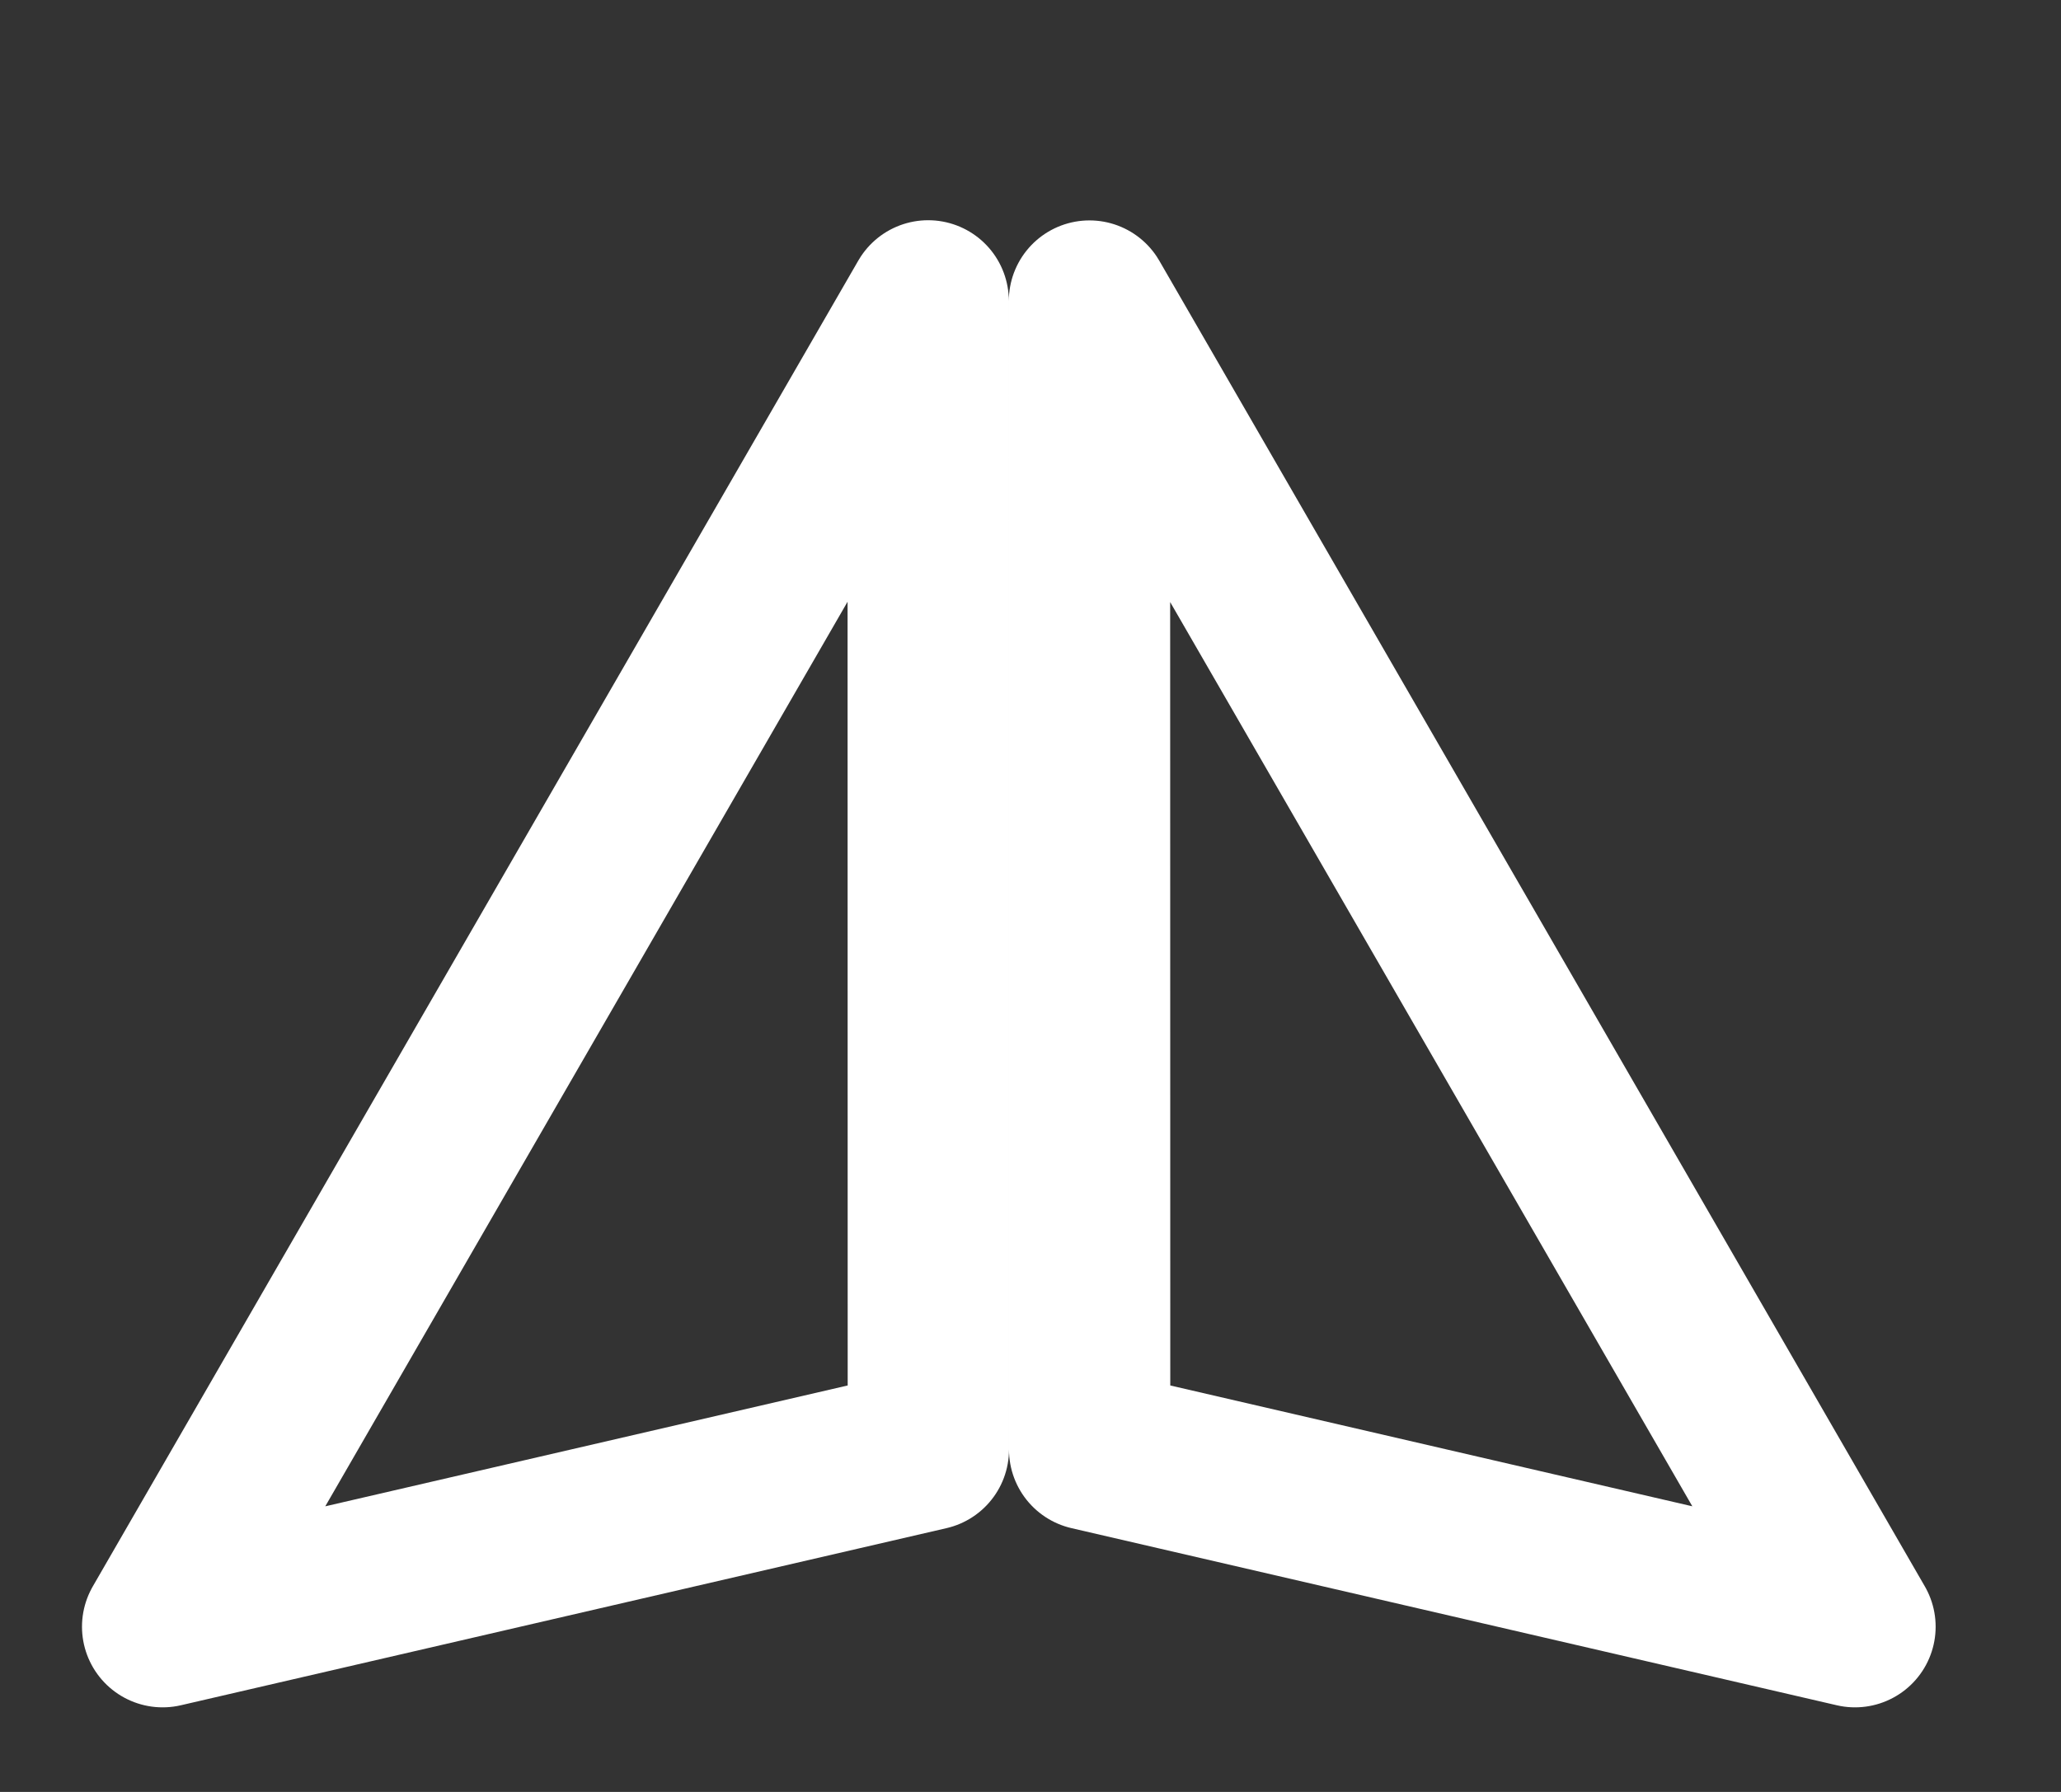 <svg preserveAspectRatio="none" width="100%" height="100%" overflow="visible" style="display: block;" viewBox="0 0 23 20" fill="none" xmlns="http://www.w3.org/2000/svg">
<rect x="0" y="0" width="23" height="20" fill="#333333" stroke="none"/>
<path id="Polygon 4" d="M10.36 16.179L1.815 18.156L10.358 3.358L10.36 16.179ZM20.701 18.156L12.16 16.179L12.158 3.36L20.701 18.156Z" stroke="white" stroke-width="1.8" stroke-linejoin="round"/>
</svg>
